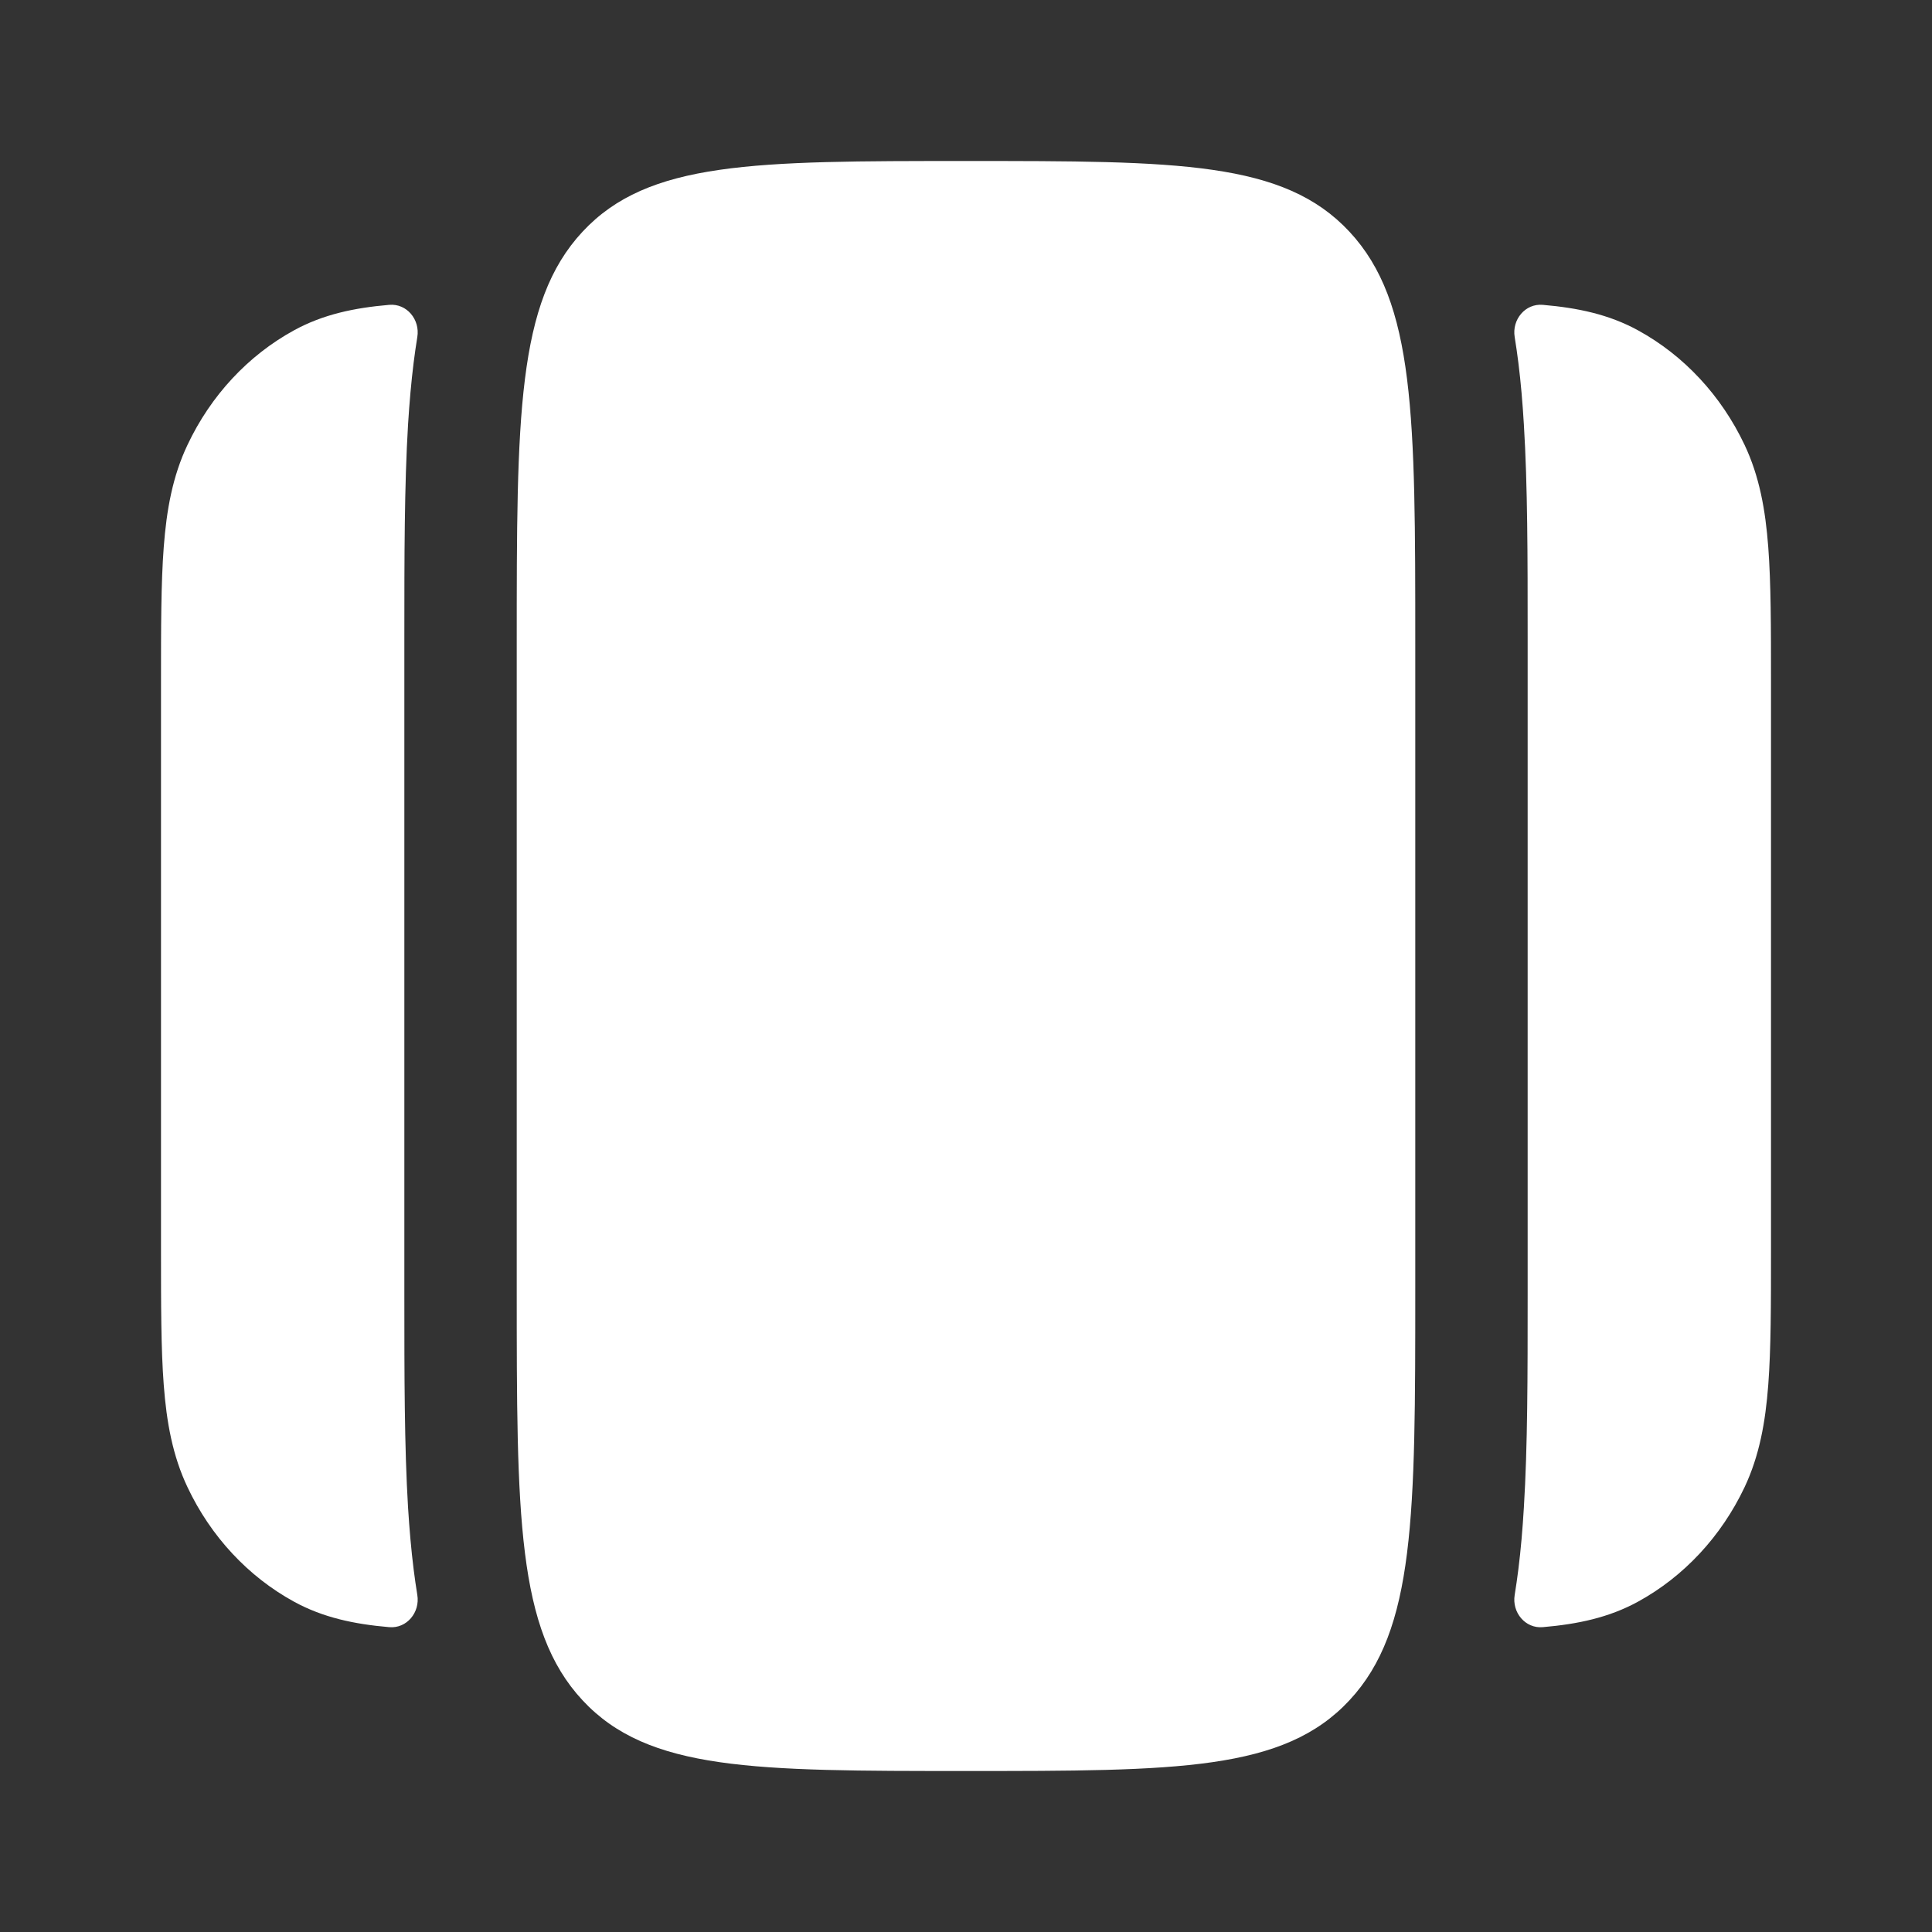 <!DOCTYPE svg PUBLIC "-//W3C//DTD SVG 1.1//EN" "https://www.w3.org/Graphics/SVG/1.1/DTD/svg11.dtd">

<!-- Uploaded to: SVG Repo, www.svgrepo.com, Transformed by: SVG Repo Mixhttps:ols -->
<svg width="800px" height="800px" viewBox="0 0 24 24" fill="none" xmlns="http://www.w3.org/2000/svg">

<rect x="0" y="0" width="24" height="24" fill="#333333" stroke="none"/>

<g id="SVGRepo_bgCarrier" stroke-width="0"/>

<g id="SVGRepo_tracerCarrier" stroke-linecap="round" stroke-linejoin="round"/>

<g id="SVGRepo_iconCarrier"> <path d="M6.419 8C6.419 5.172 6.419 3.757 7.236 2.879C8.053 2 9.369 2 12 2C14.631 2 15.947 2 16.764 2.879C17.581 3.757 17.581 5.172 17.581 8V16C17.581 18.828 17.581 20.243 16.764 21.121C15.947 22 14.631 22 12 22C9.369 22 8.053 22 7.236 21.121C6.419 20.243 6.419 18.828 6.419 16L6.419 8Z" fill="#ffffff"/> <path d="M5.023 7.901L5.023 8L5.023 16.099C5.023 17.081 5.023 17.964 5.069 18.728C5.086 18.997 5.108 19.252 5.138 19.492C5.151 19.599 5.167 19.706 5.184 19.813C5.22 20.029 5.053 20.233 4.834 20.213C4.403 20.176 4.014 20.095 3.651 19.896C3.082 19.584 2.619 19.087 2.33 18.476C2.144 18.085 2.069 17.666 2.034 17.203C2 16.756 2 16.205 2 15.531L2 8.469C2 7.795 2 7.245 2.034 6.797C2.069 6.334 2.144 5.915 2.33 5.525C2.619 4.913 3.082 4.416 3.651 4.104C4.014 3.905 4.403 3.824 4.834 3.787C5.053 3.767 5.22 3.971 5.184 4.187C5.167 4.294 5.151 4.401 5.138 4.508C5.108 4.748 5.086 5.003 5.069 5.272C5.023 6.036 5.023 6.918 5.023 7.901Z" fill="#ffffff"/> <path d="M18.977 16.099L18.977 7.901C18.977 6.918 18.977 6.036 18.93 5.272C18.914 5.003 18.892 4.748 18.862 4.508C18.849 4.401 18.833 4.294 18.816 4.187C18.78 3.971 18.947 3.767 19.166 3.787C19.597 3.824 19.986 3.905 20.349 4.104C20.918 4.416 21.381 4.913 21.671 5.525C21.856 5.915 21.931 6.334 21.966 6.797C22 7.245 22 7.795 22 8.469L22 15.531C22 16.205 22 16.756 21.966 17.203C21.931 17.666 21.856 18.085 21.671 18.476C21.381 19.087 20.918 19.584 20.349 19.896C19.986 20.095 19.597 20.176 19.166 20.213C18.947 20.233 18.78 20.029 18.816 19.813C18.833 19.706 18.849 19.599 18.862 19.492C18.892 19.252 18.914 18.997 18.93 18.728C18.977 17.964 18.977 17.081 18.977 16.099Z" fill="#ffffff"/> </g>

</svg>